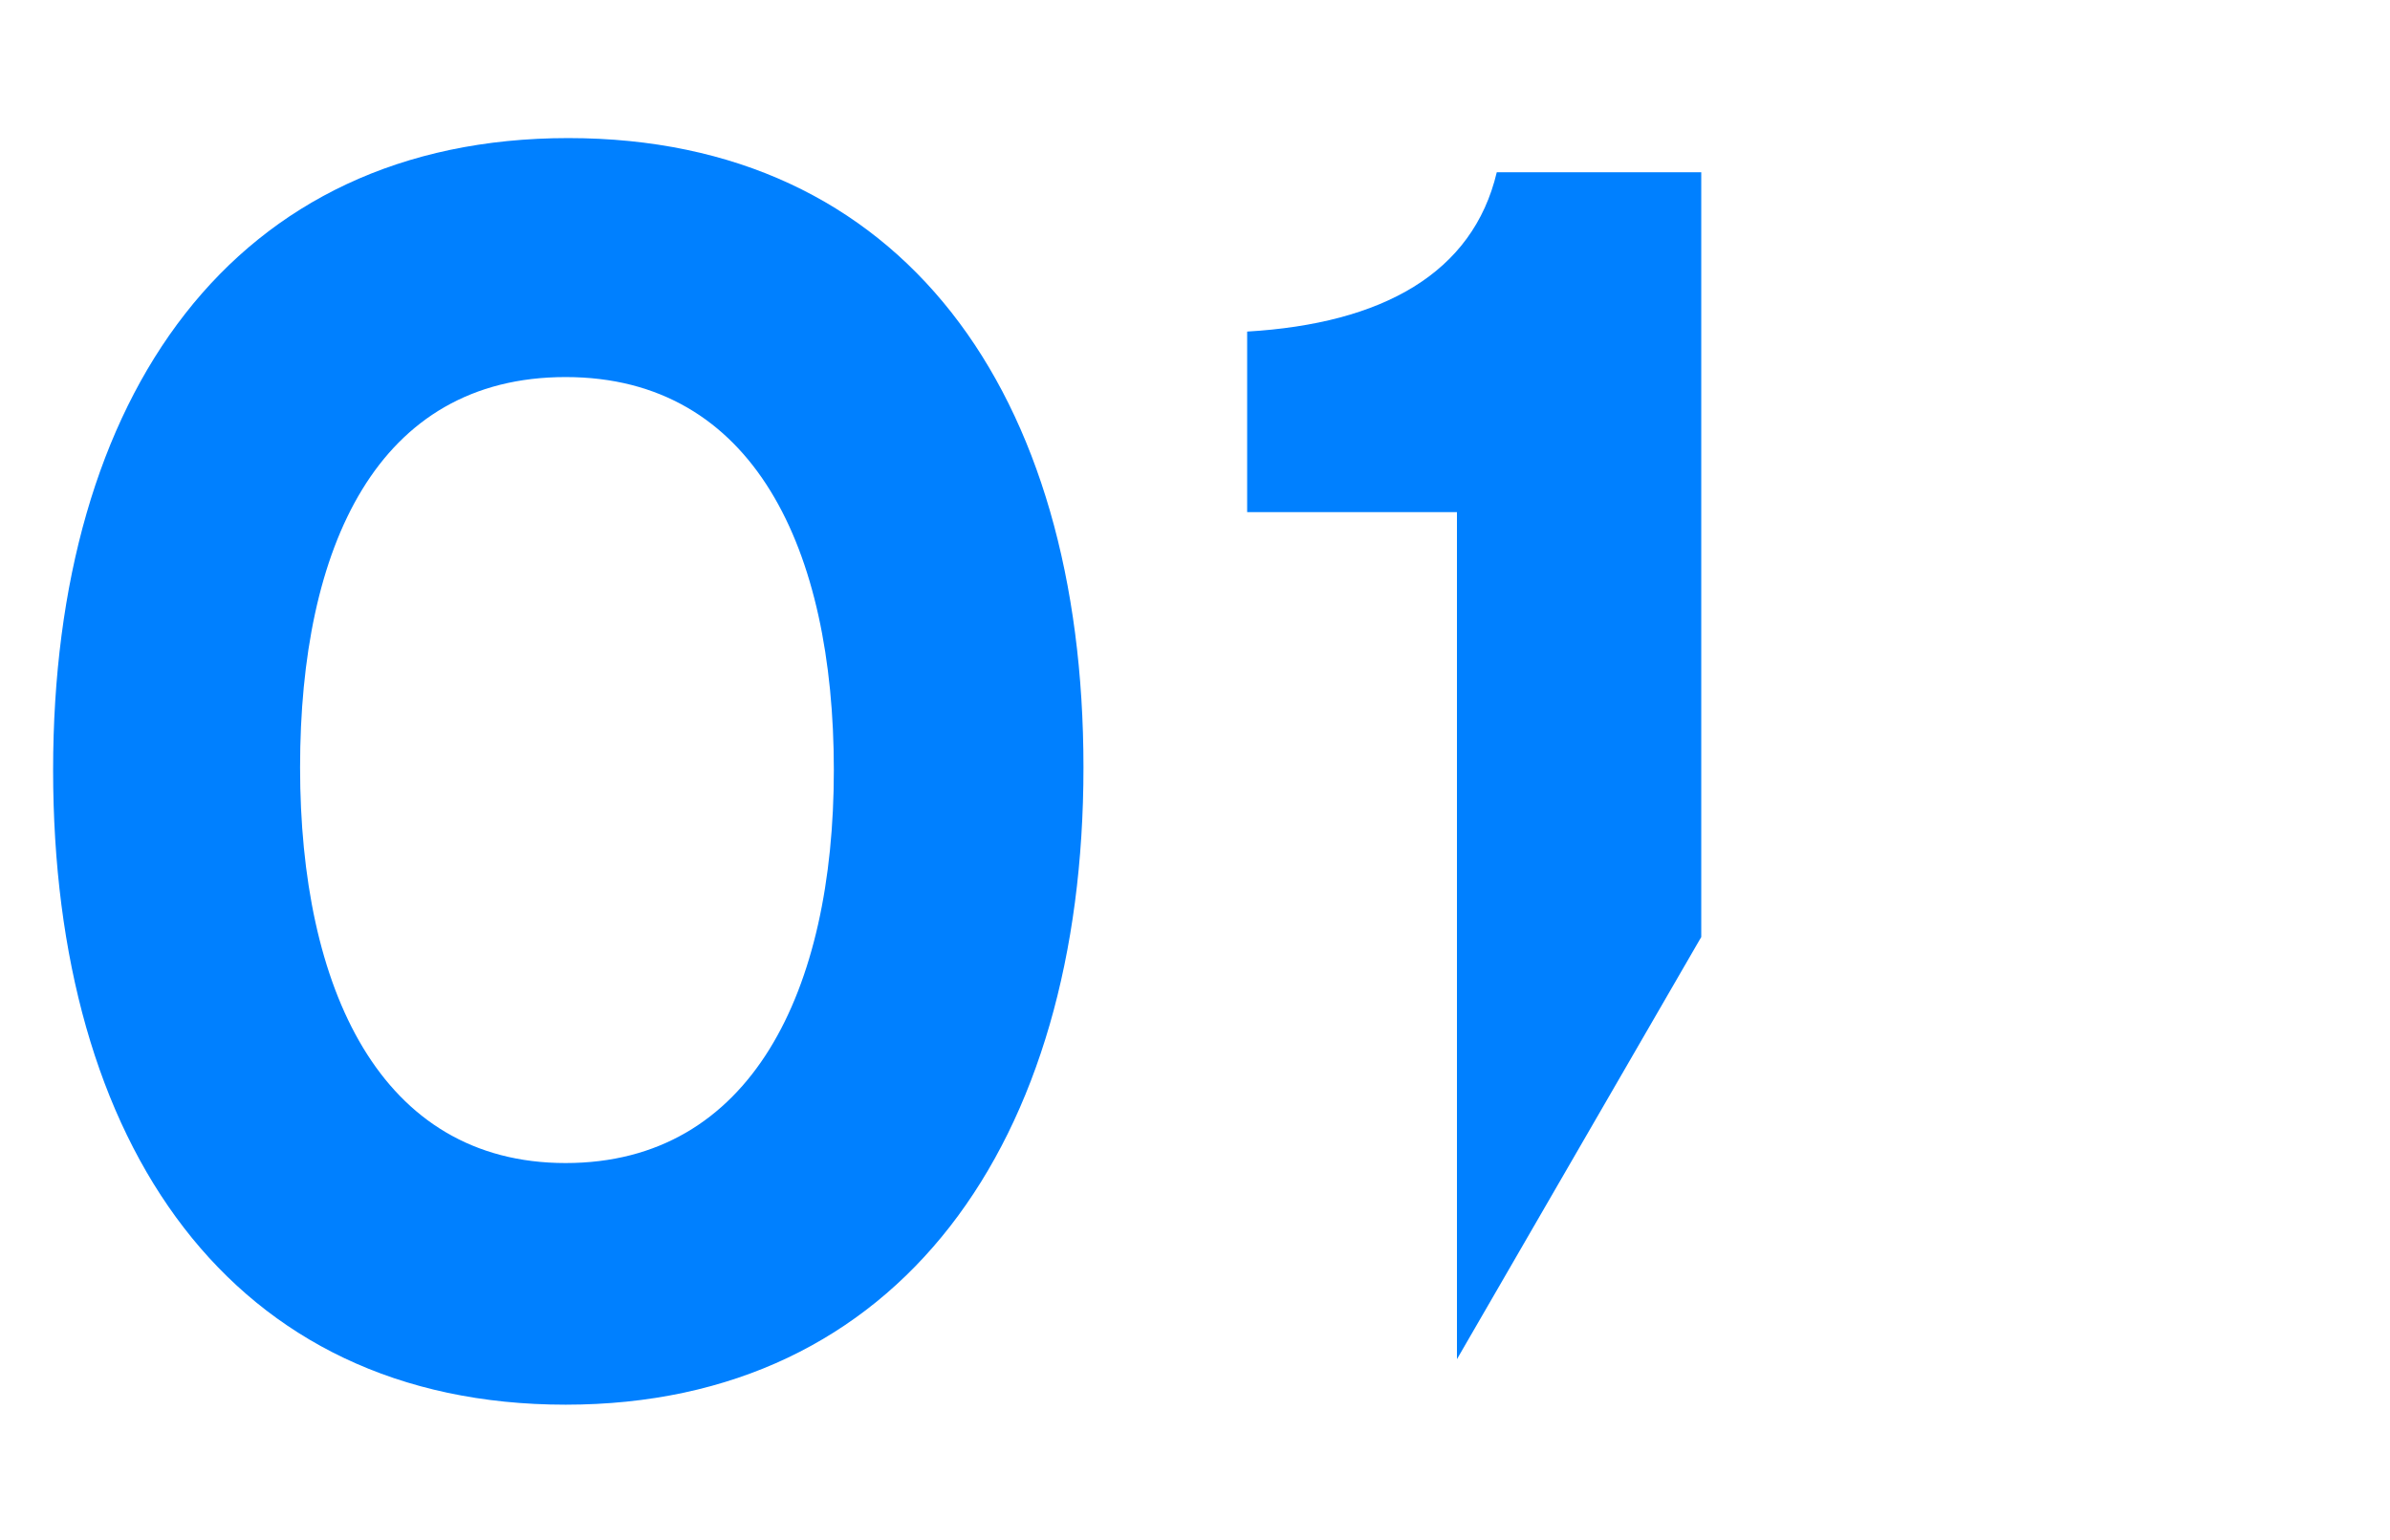<?xml version="1.0" encoding="utf-8"?>
<!-- Generator: Adobe Illustrator 26.1.0, SVG Export Plug-In . SVG Version: 6.00 Build 0)  -->
<svg version="1.1" id="a" xmlns="http://www.w3.org/2000/svg" xmlns:xlink="http://www.w3.org/1999/xlink" x="0px" y="0px"
	 viewBox="0 0 90 58" style="enable-background:new 0 0 90 58;" xml:space="preserve">
<style type="text/css">
	.st0{fill:#0080FF;}
</style>
<g id="c" transform="translate(0 0)">
	<path id="d" class="st0" d="M40.8,28.9c0,14.1-6.9,24-19.5,24S2,43.1,2,29S8.8,5.2,21.4,5.2S40.8,14.8,40.8,28.9 M31.4,29
		c0-8.3-3-14.8-10.1-14.8s-10,6.4-10,14.7s3,14.9,10,14.9S31.4,37.3,31.4,29"/>
</g>
<g id="e" transform="translate(16.564 0.287)">
	<path id="f" class="st0" d="M38.3,50.9L47.5,35V6.2h-7.7c-0.9,3.8-4.3,5.7-9.4,6V19h7.9C38.3,19,38.3,50.9,38.3,50.9z"/>
</g>
</svg>
